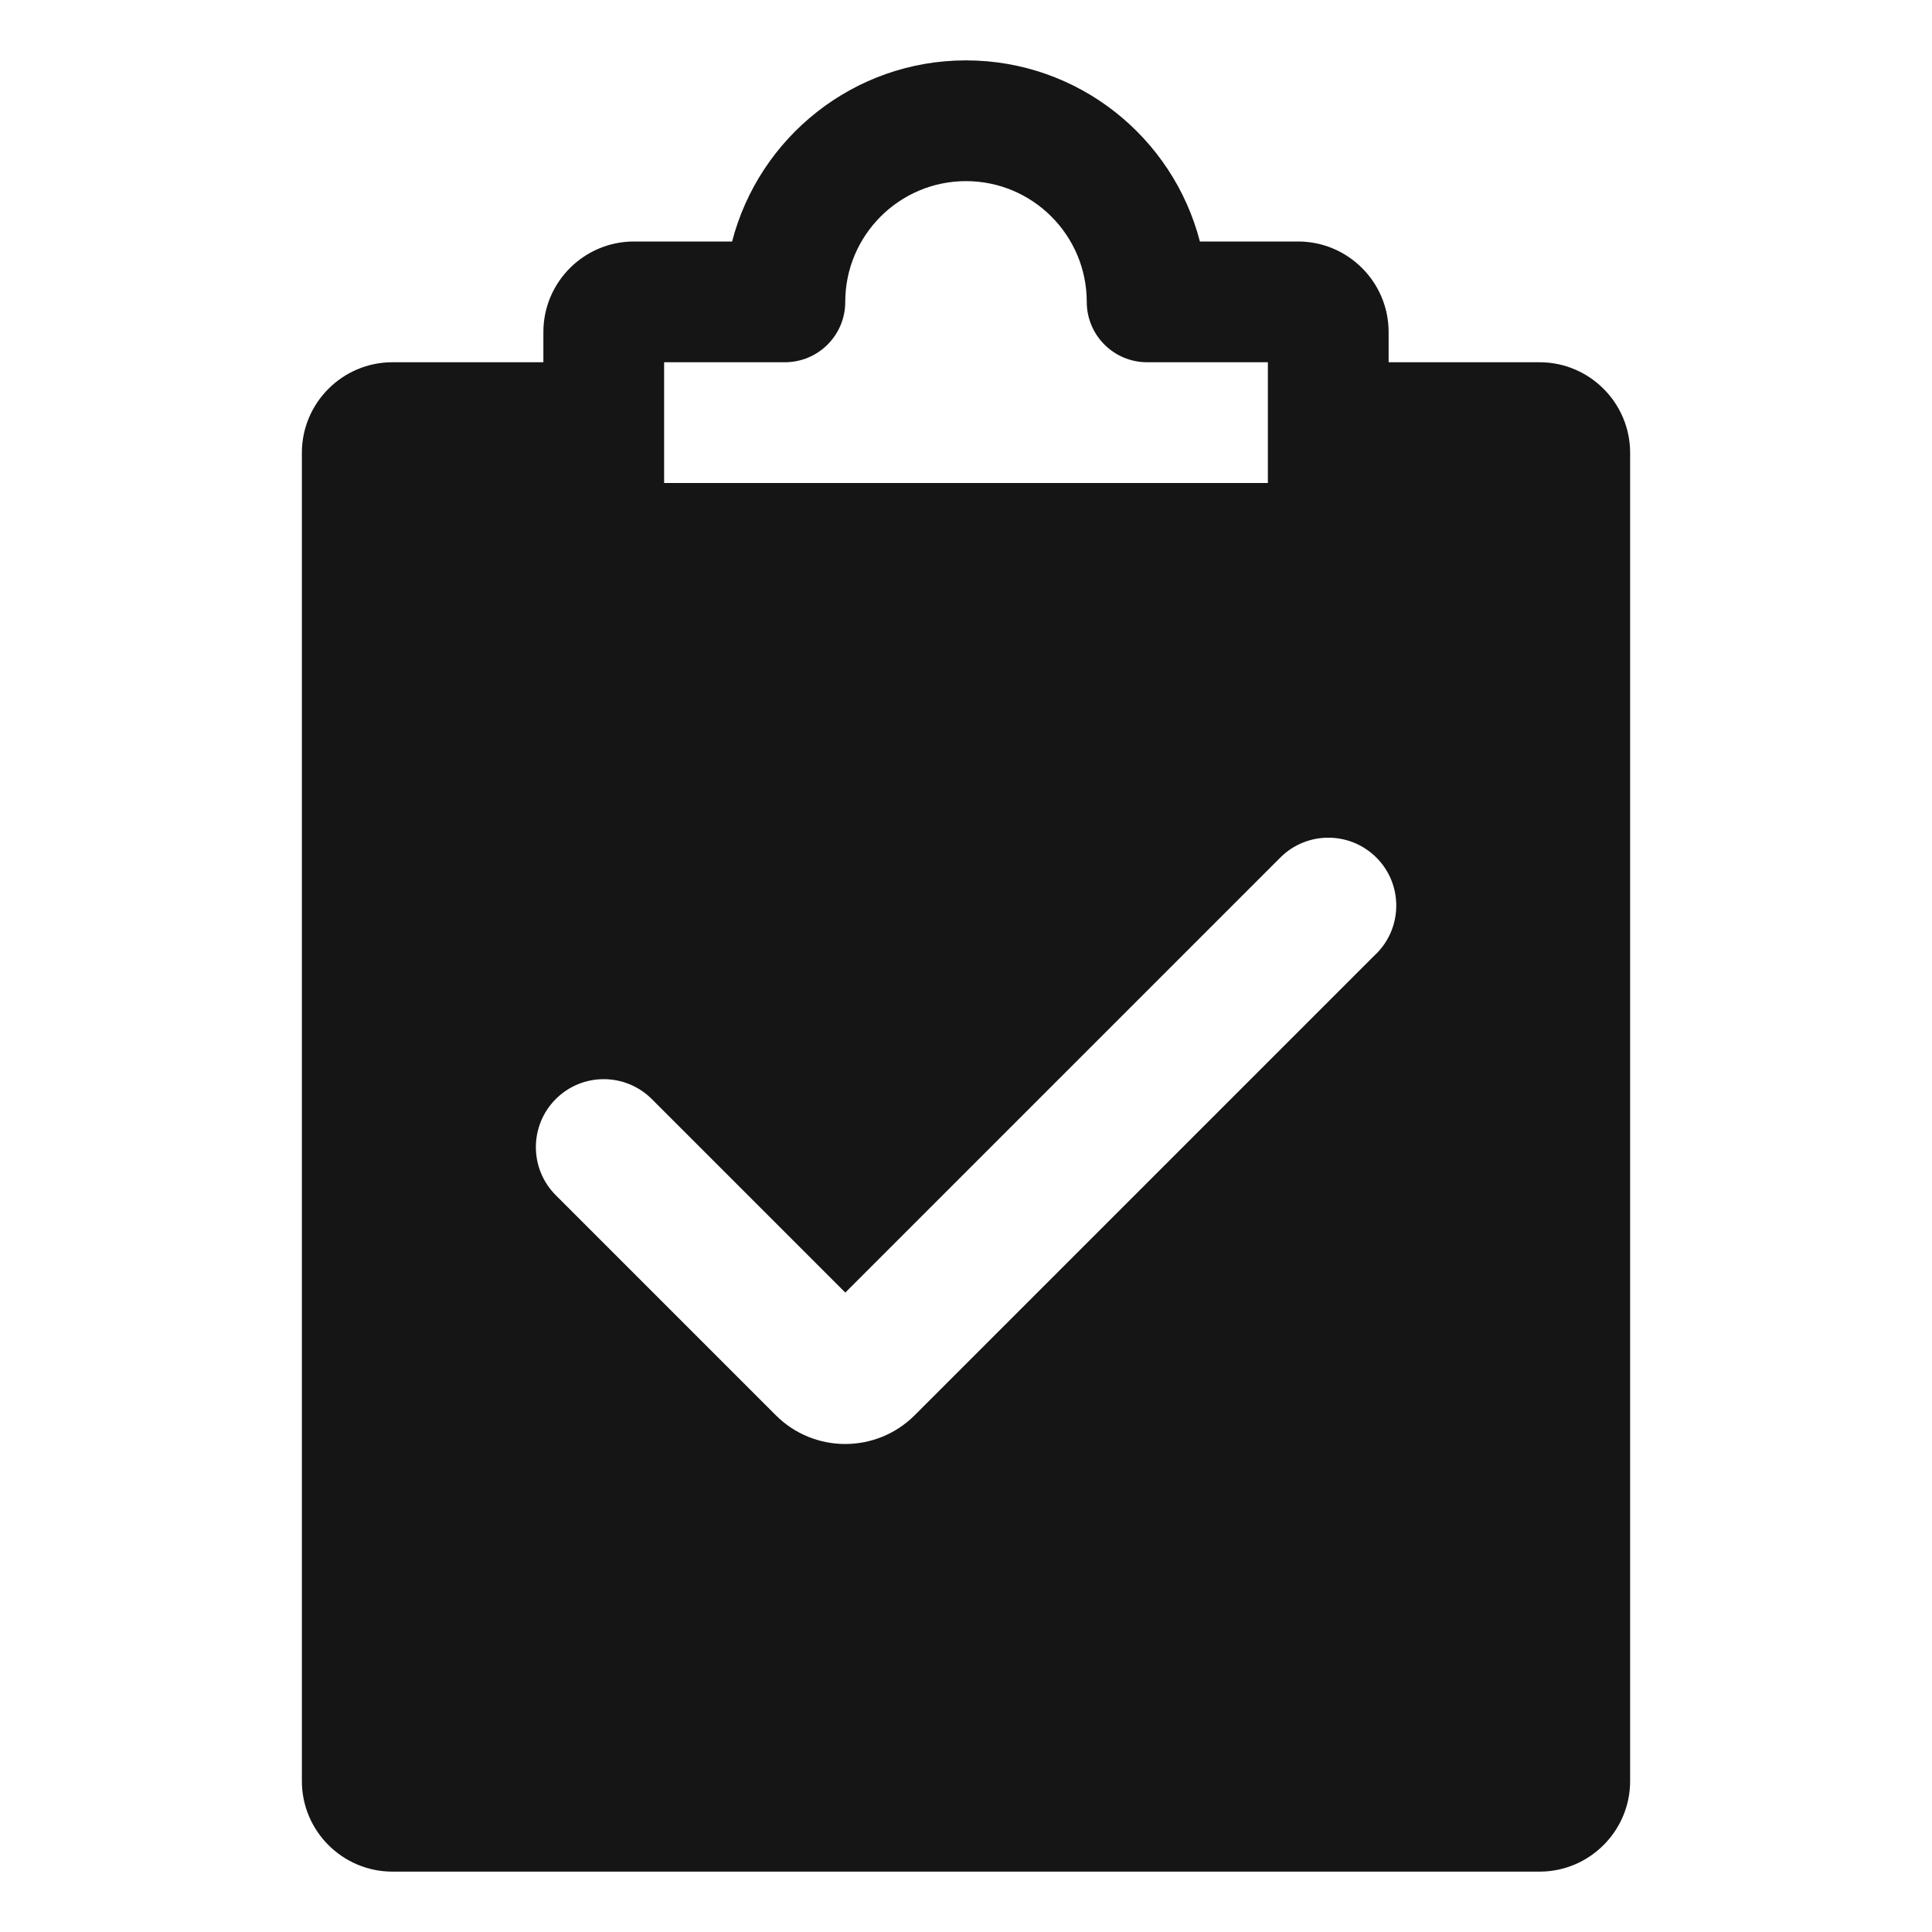 <?xml version="1.0" encoding="UTF-8"?><svg xmlns="http://www.w3.org/2000/svg" width="32" height="32" viewBox="0 0 32 32"><defs><style>.uuid-e5266ea5-ffeb-48e5-af2e-af249b093e1a{fill:none;}.uuid-8c723ef6-b29d-4793-8f37-09f454f8c1bd{fill:#151515;}</style></defs><g id="uuid-90728099-ecd1-4a0c-b2f1-fb7b7c1ce93e"><rect class="uuid-e5266ea5-ffeb-48e5-af2e-af249b093e1a" width="32" height="32"/></g><g id="uuid-b60c9e84-521d-4925-86b0-36bbb587a52d"><path class="uuid-8c723ef6-b29d-4793-8f37-09f454f8c1bd" d="M25.5,6h-2.5v-.5c0-.827-.673-1.5-1.5-1.5h-1.626c-.445-1.724-2.013-3-3.874-3s-3.428,1.276-3.874,3h-1.626c-.827,0-1.5.673-1.5,1.5v.5h-2.5c-.827,0-1.5.673-1.5,1.5v22c0,.827.673,1.5,1.5,1.5h19c.827,0,1.5-.673,1.5-1.5V7.5c0-.827-.673-1.5-1.5-1.5ZM11,7v-1h2c.552,0,1-.447,1-1,0-1.103.897-2,2-2s2,.897,2,2c0,.553.448,1,1,1h2v2h-10v-1ZM22.795,15.796l-7.646,7.646c-.317.316-.733.475-1.149.475s-.832-.158-1.149-.475l-3.646-3.646c-.439-.439-.439-1.152,0-1.592s1.151-.439,1.591,0l3.205,3.205,7.205-7.205c.439-.439,1.151-.439,1.591,0s.439,1.152,0,1.592Z"/></g></svg>